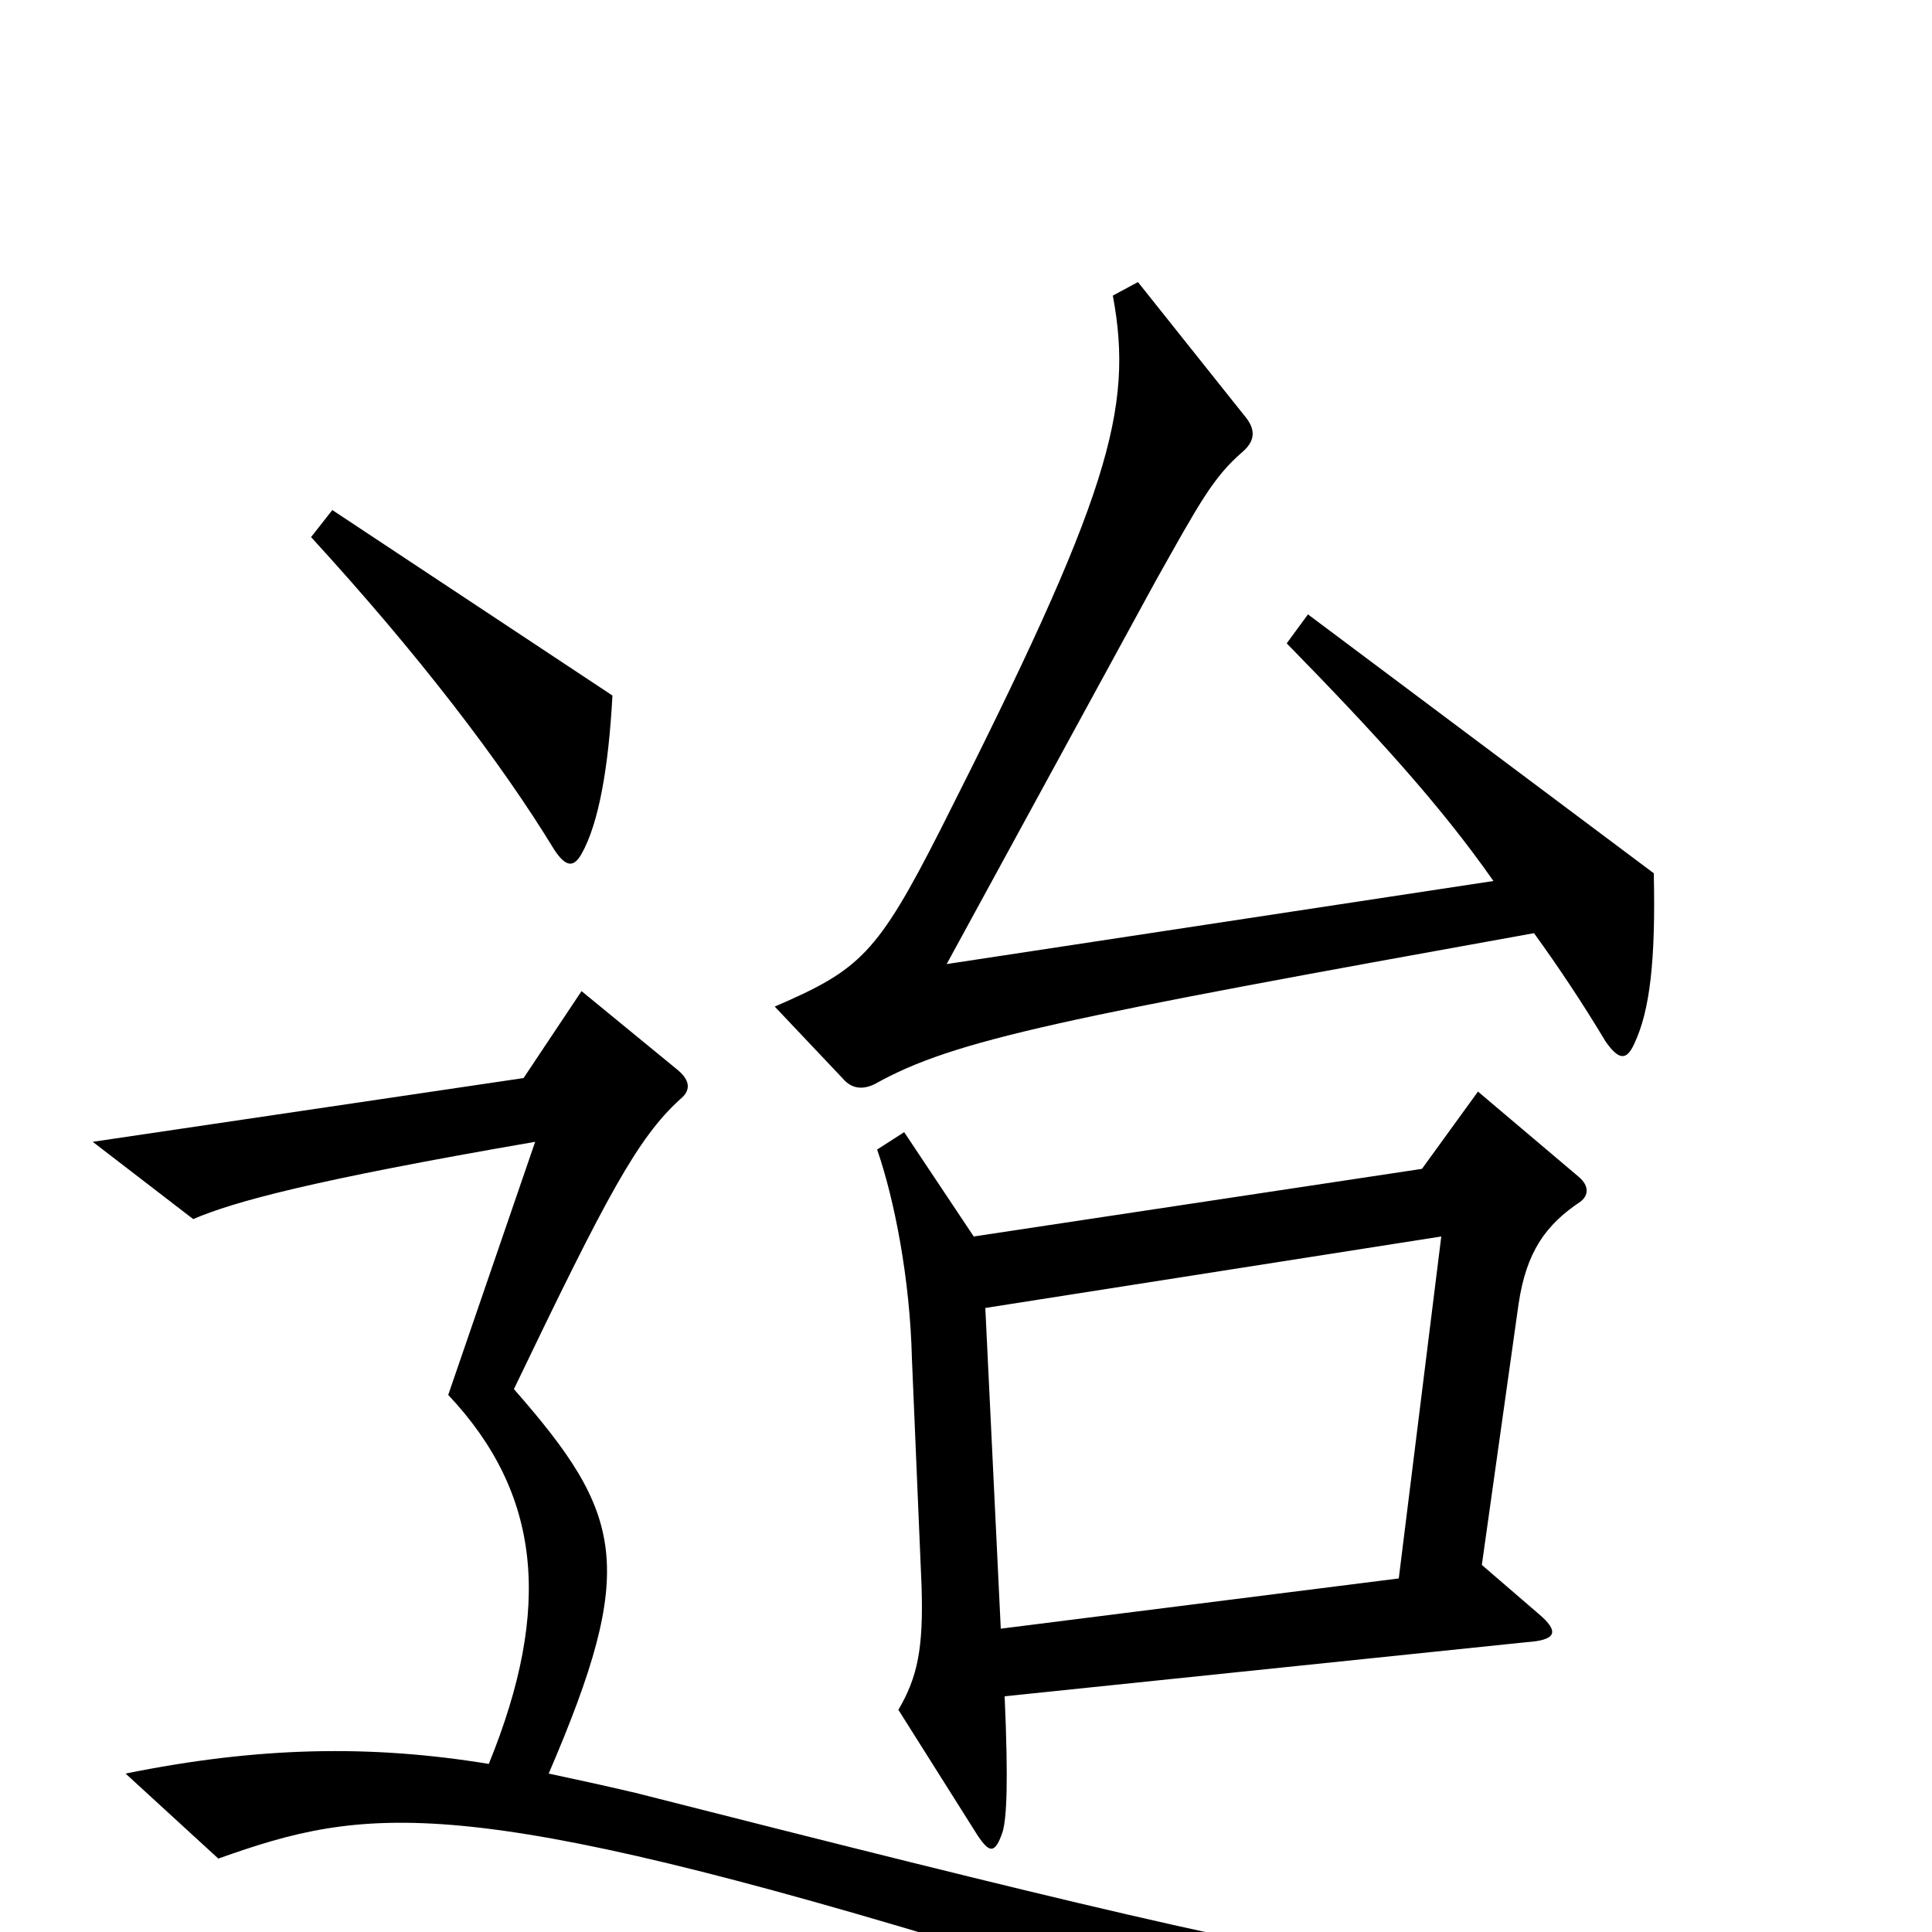 <svg xmlns="http://www.w3.org/2000/svg" viewBox="0 -1000 1000 1000">
	<path fill="#000000" d="M856 -548L677 -682L666 -667C711 -621 745 -584 773 -544L490 -501L598 -699C621 -740 628 -753 643 -766C650 -772 650 -778 644 -785L589 -854L576 -847C587 -788 574 -743 487 -571C454 -506 445 -498 401 -479L436 -442C441 -436 447 -436 453 -439C494 -462 550 -473 794 -517C807 -499 819 -481 831 -461C838 -451 842 -451 846 -460C854 -477 857 -503 856 -548ZM317 -640L172 -736L161 -722C216 -662 259 -606 287 -560C293 -551 297 -551 301 -558C310 -574 315 -603 317 -640ZM818 -378C822 -381 823 -386 817 -391L765 -435L736 -395L504 -360L468 -414L454 -405C463 -379 471 -338 472 -297L477 -179C478 -147 475 -132 465 -115L506 -50C512 -41 515 -40 519 -52C521 -59 522 -77 520 -122L790 -150C805 -151 808 -155 796 -165L767 -190L786 -325C790 -352 800 -366 818 -378ZM972 26L971 11C791 42 754 36 329 -72C312 -76 298 -79 284 -82C330 -189 323 -216 266 -281C314 -381 330 -411 352 -431C357 -435 358 -440 351 -446L301 -487L271 -442L48 -409L100 -369C121 -378 161 -389 277 -409L232 -278C280 -227 286 -168 253 -87C192 -97 134 -96 65 -82L113 -38C189 -65 238 -73 515 12L800 97ZM746 -360L724 -183L518 -157L510 -323Z"/>
</svg>